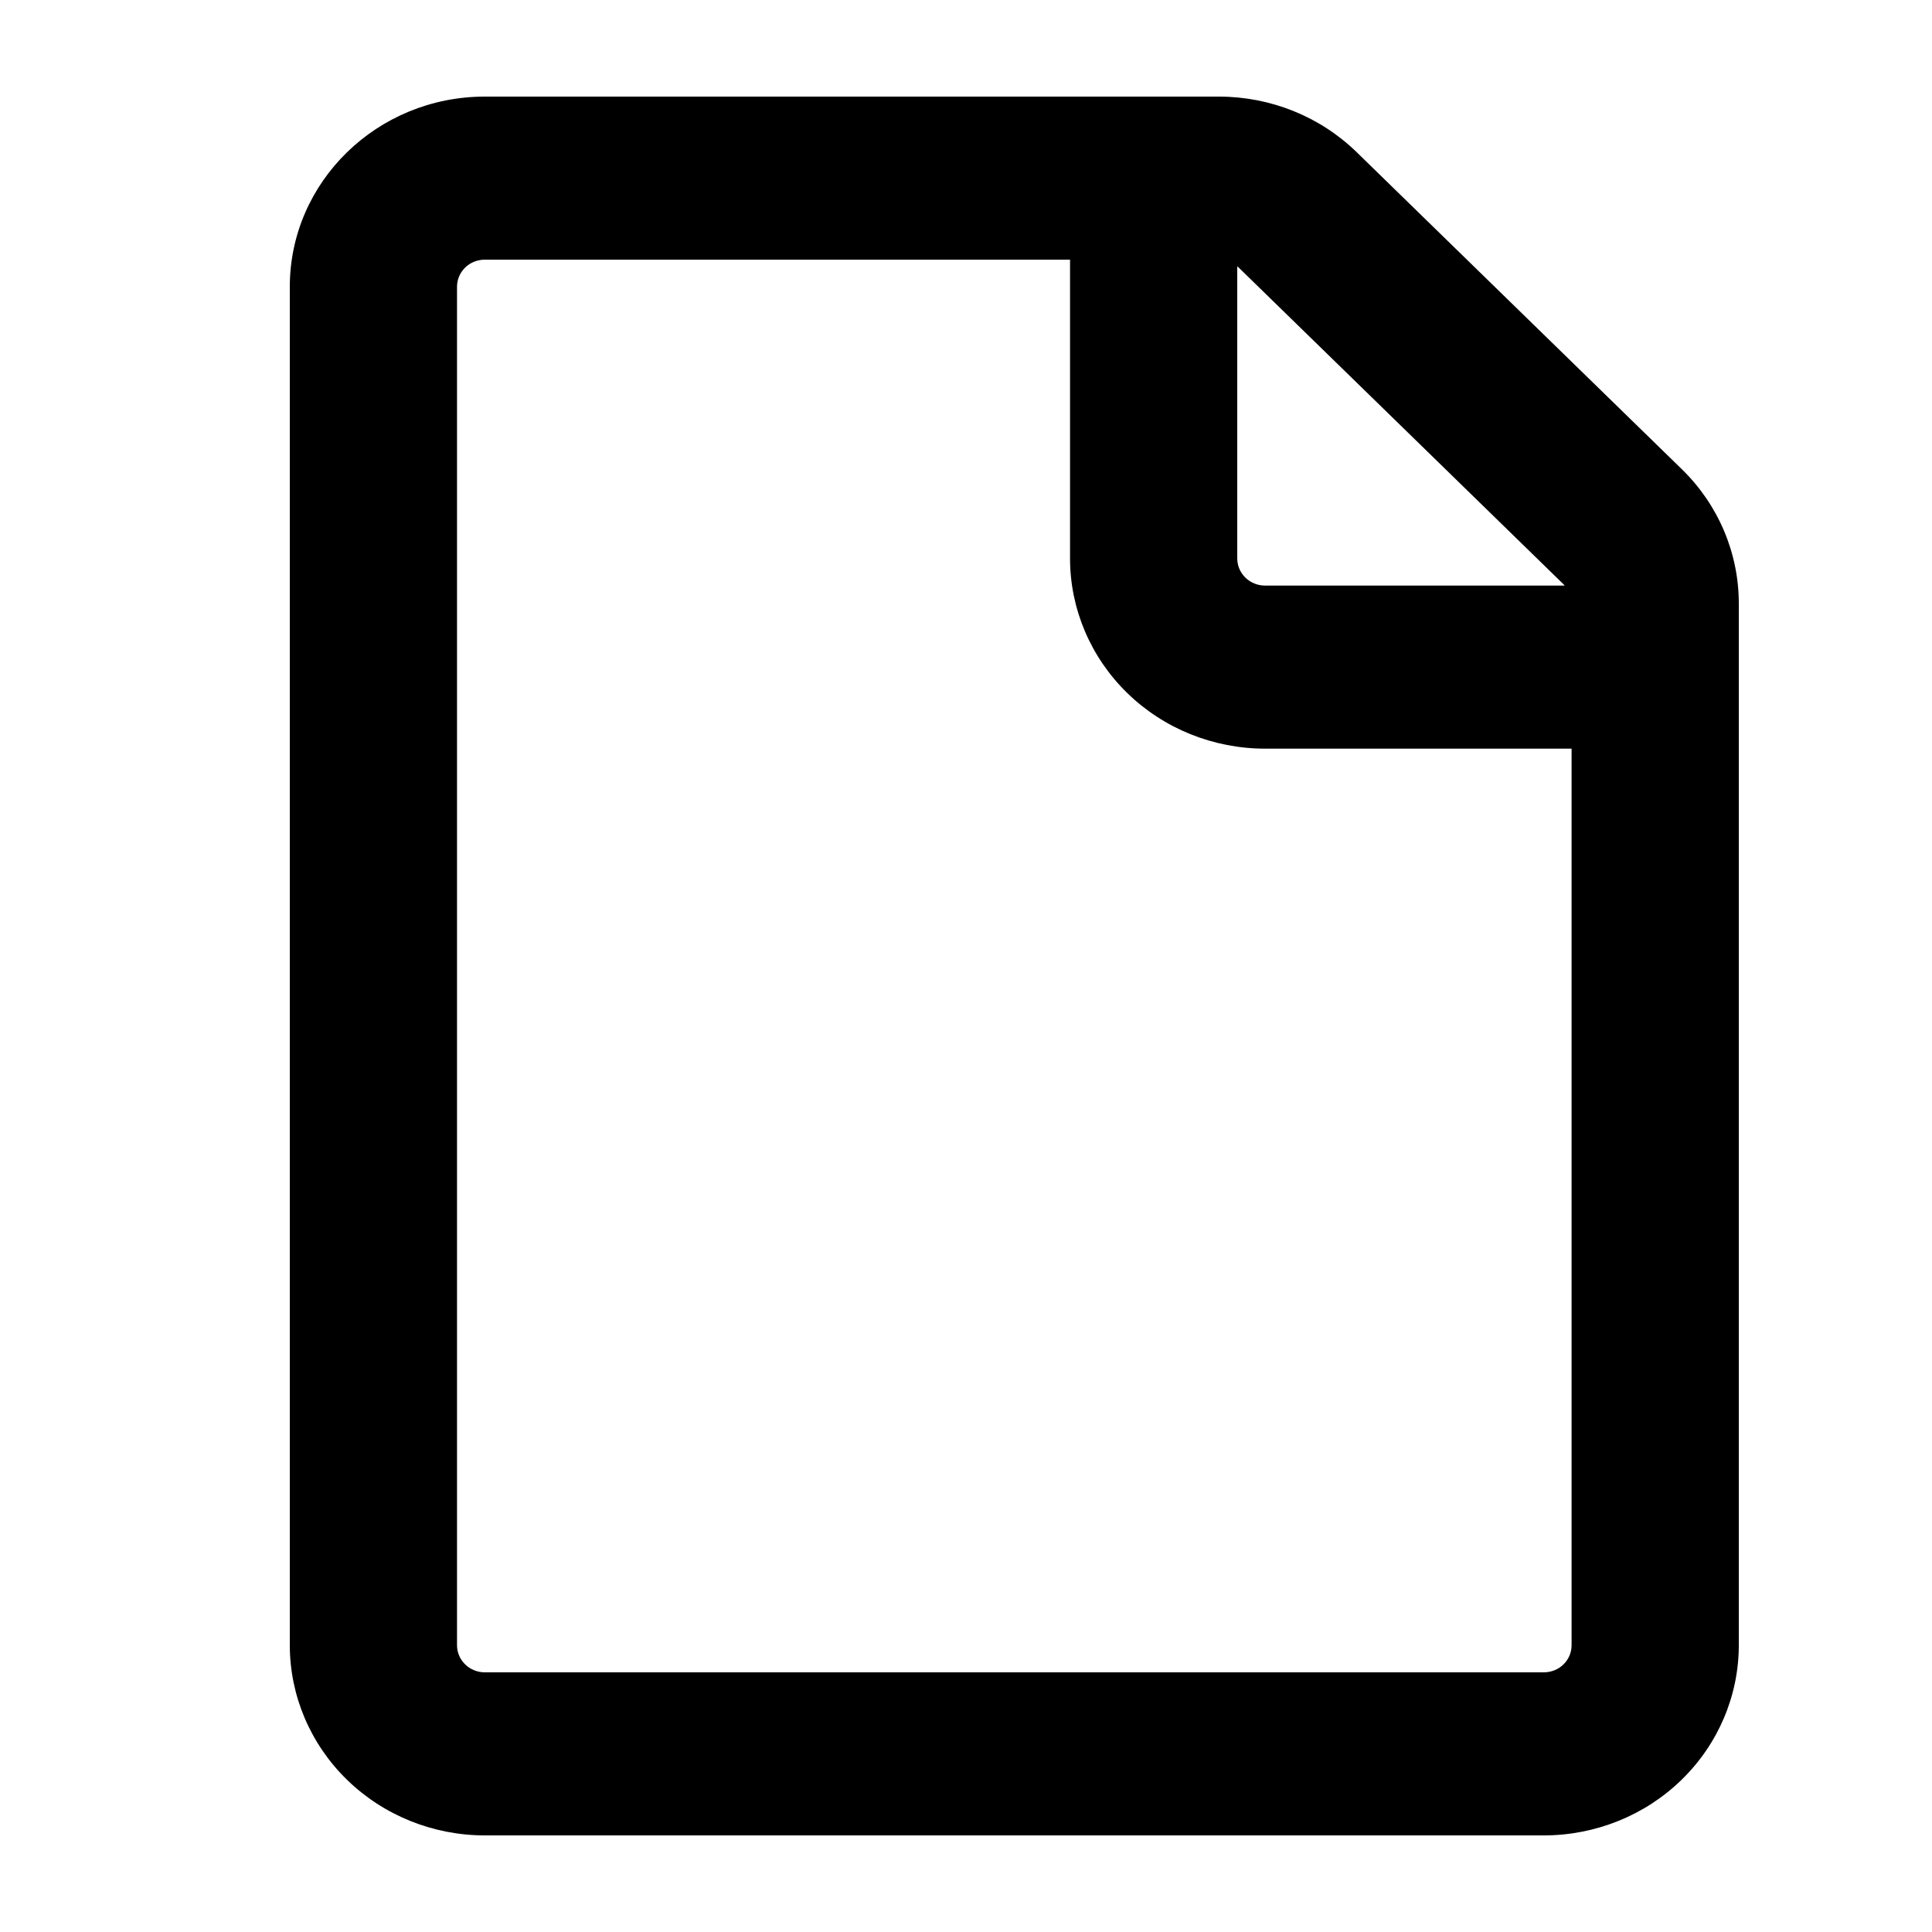 <svg width="20" height="20" viewBox="0 0 20 20" fill="none" xmlns="http://www.w3.org/2000/svg">
<path d="M3 2.969C3 1.882 3.905 1 5.019 1H12.618C13.154 1 13.667 1.207 14.046 1.577L17.408 4.855C17.788 5.224 18 5.725 18 6.247V17.031C18 17.553 17.787 18.054 17.409 18.423C17.03 18.793 16.516 19 15.981 19H5.019C4.484 19 3.97 18.793 3.591 18.423C3.213 18.054 3 17.553 3 17.031V2.969ZM5.019 2.688C4.943 2.688 4.869 2.717 4.815 2.77C4.761 2.823 4.731 2.894 4.731 2.969V17.031C4.731 17.186 4.86 17.312 5.019 17.312H15.981C16.057 17.312 16.131 17.283 16.185 17.23C16.239 17.177 16.269 17.106 16.269 17.031V7.75H13.096C12.561 7.75 12.047 7.543 11.668 7.173C11.29 6.804 11.077 6.303 11.077 5.781V2.688H5.019ZM12.808 2.757V5.781C12.808 5.936 12.937 6.062 13.096 6.062H16.198L16.185 6.048L12.823 2.77L12.808 2.757Z" fill="#000"/>
</svg>
